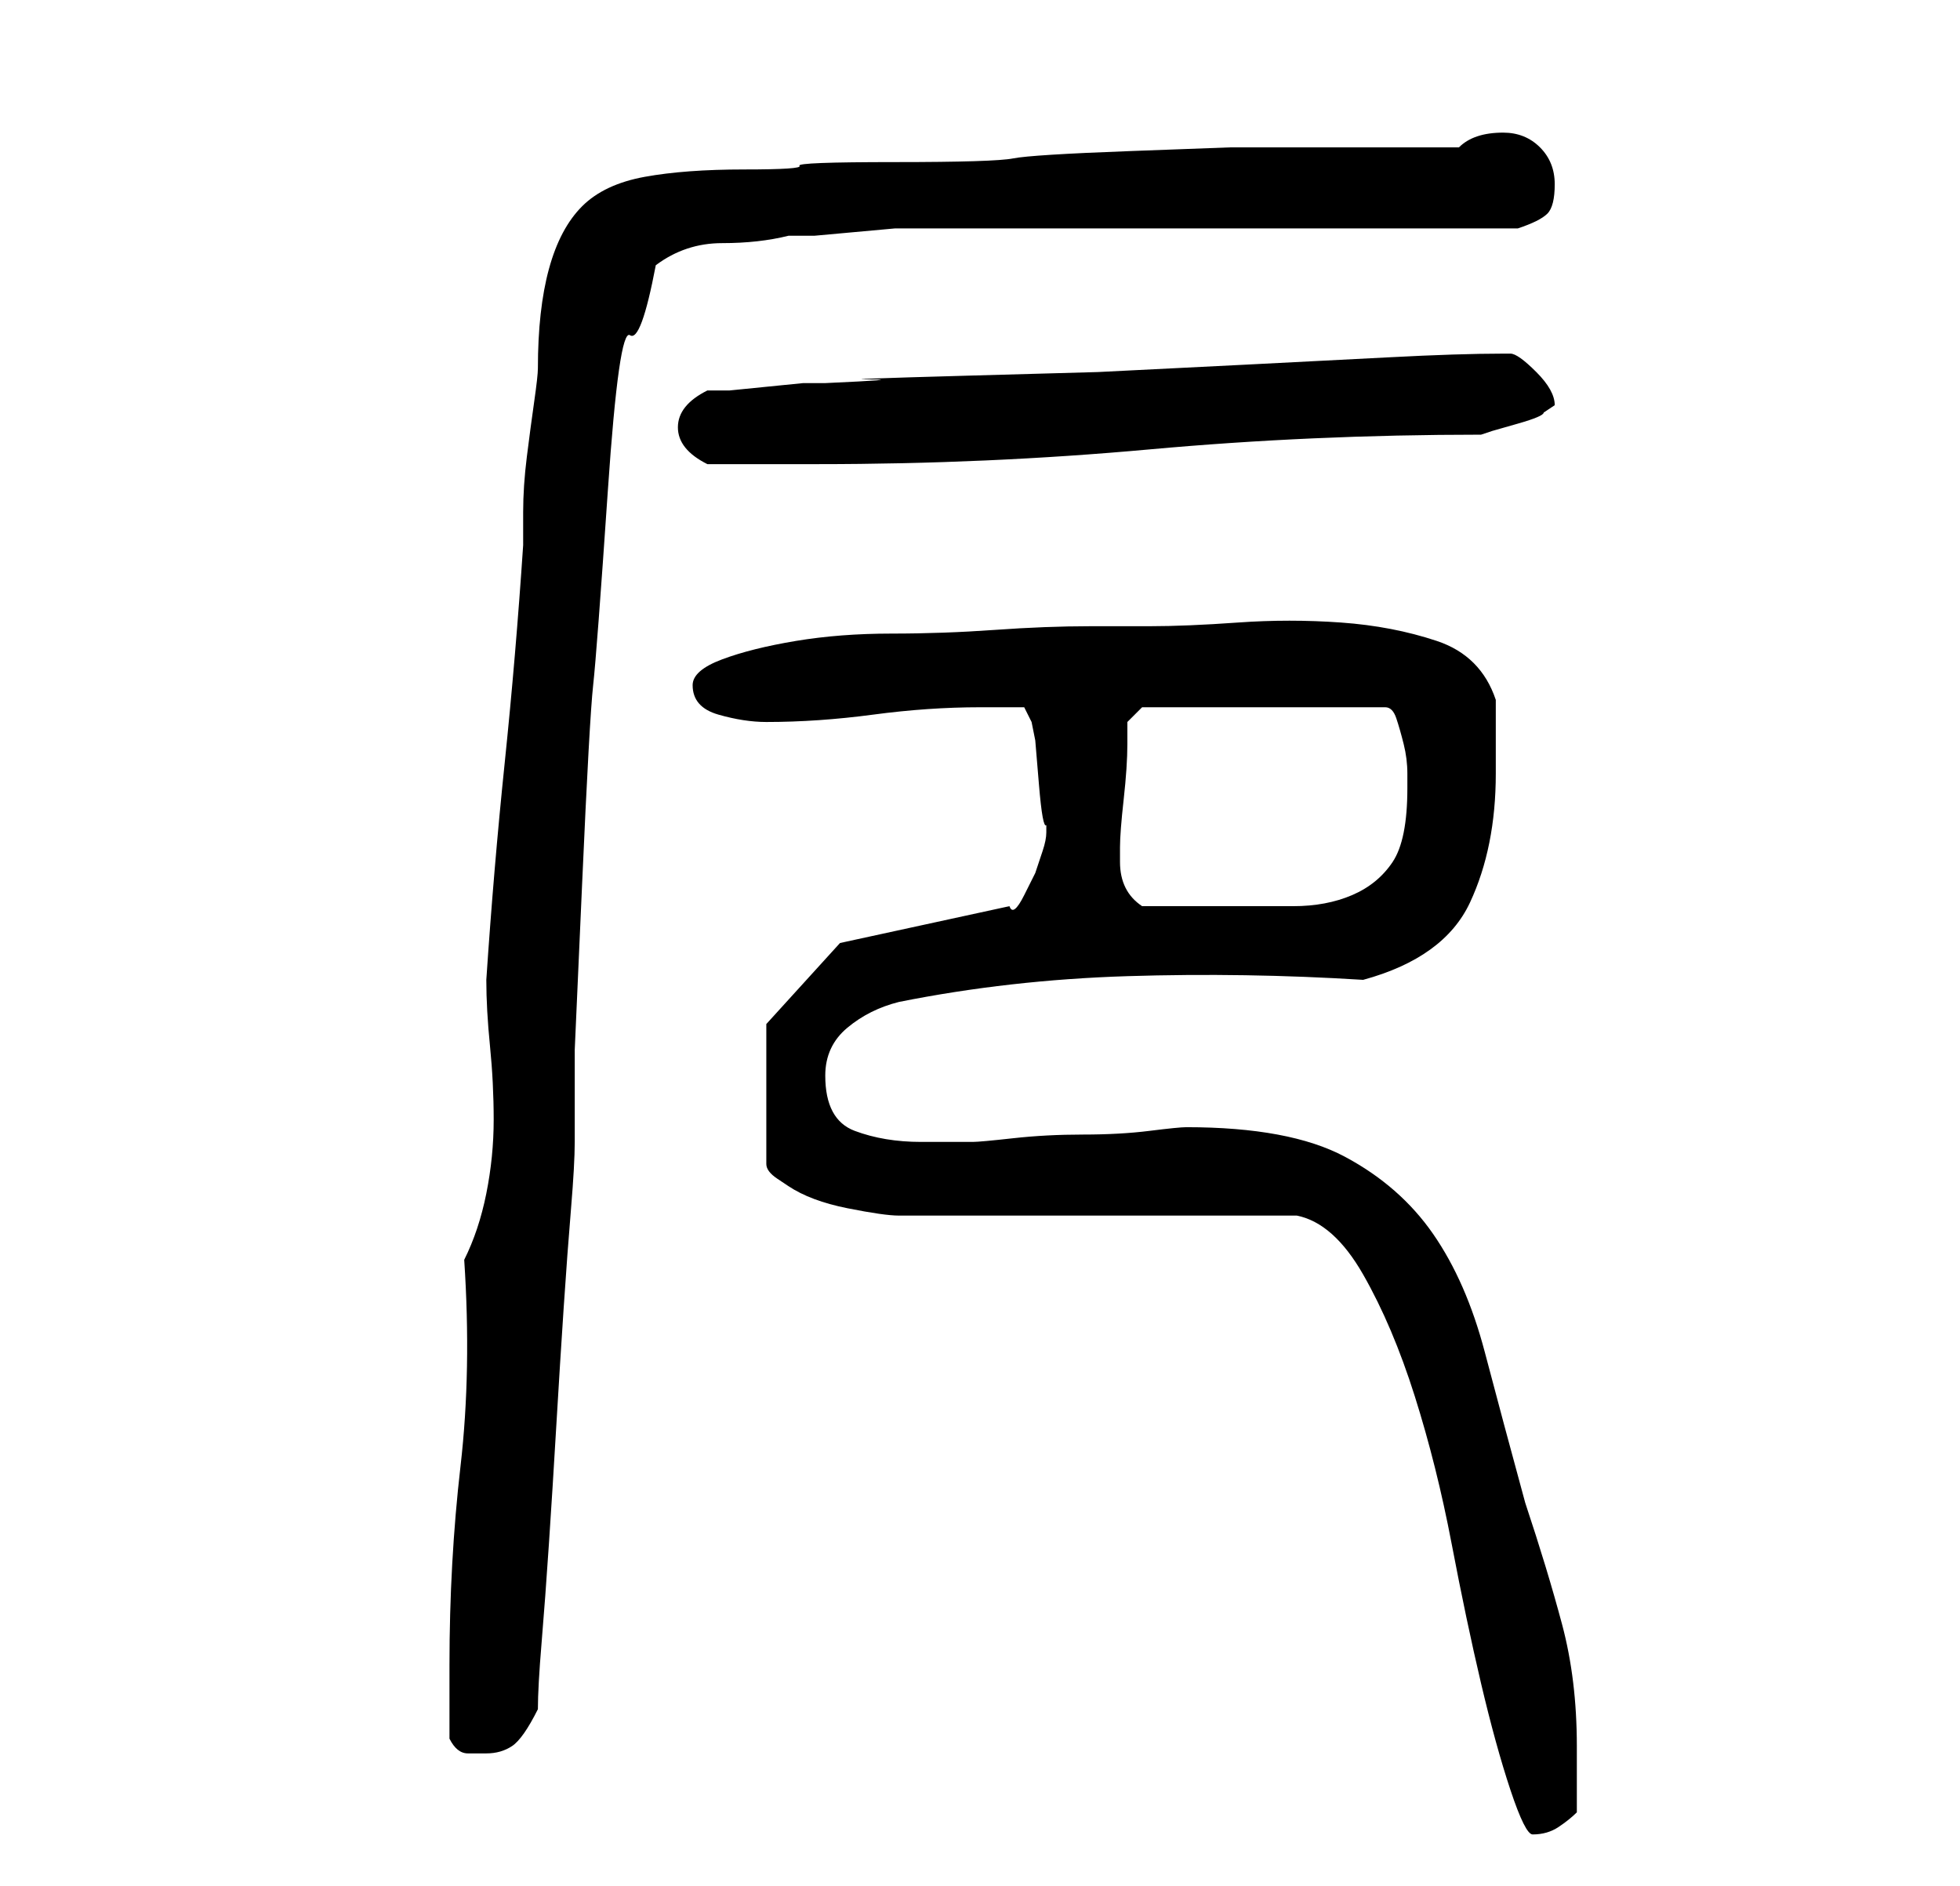 <?xml version="1.0" standalone="no"?>
<!DOCTYPE svg PUBLIC "-//W3C//DTD SVG 1.1//EN" "http://www.w3.org/Graphics/SVG/1.1/DTD/svg11.dtd" >
<svg xmlns="http://www.w3.org/2000/svg" xmlns:xlink="http://www.w3.org/1999/xlink" version="1.1" viewBox="-10 0 266 256">
   <path fill="currentColor"
d="M166 165q5 1 9 8t7 16.5t5 20t4 19t4 14.5t3 6q2 0 3.5 -1t2.5 -2v-4.5v-4.5q0 -9 -2 -16.5t-5 -16.5q-3 -11 -5.5 -20.5t-7 -16t-12 -10.5t-21.5 -4q-1 0 -5 0.5t-9 0.5t-9.5 0.5t-5.5 0.5h-7q-5 0 -9 -1.5t-4 -7.5q0 -4 3 -6.5t7 -3.5q15 -3 31 -3.5t32 0.5
q11 -3 14.5 -10.5t3.5 -17.5v-10q-2 -6 -8 -8t-13 -2.5t-14 0t-12 0.5h-8q-6 0 -13 0.5t-14 0.5t-13 1t-10 2.5t-4 3.5q0 3 3.5 4t6.5 1q7 0 14.5 -1t14.5 -1h3h3l1 2l0.5 2.5t0.5 6t1 5.5v1q0 1 -0.5 2.5l-1 3t-1.5 3t-2 1.5l-23 5l-10 11v19q0 1 1.5 2l1.5 1q3 2 8 3t7 1
h11h16h16.5h10.5zM51 236q1 2 2.5 2h2.5q2 0 3.5 -1t3.5 -5q0 -3 0.5 -9t1 -13.5t1 -16t1 -16t1 -13.5t0.5 -9v-12.5t1 -22.5t1.5 -27t2 -26.5t3 -21t3.5 -9.5q4 -3 9 -3t9 -1h3.5t5.5 -0.5t5.5 -0.5h3.5h16.5h23.5h24.5h16.5q3 -1 4 -2t1 -4t-2 -5t-5 -2q-2 0 -3.5 0.5
t-2.5 1.5h-24h-7t-13.5 0.5t-16 1t-16 0.5t-13 0.5t-7.5 0.5q-8 0 -13.5 1t-8.5 4t-4.5 8.5t-1.5 13.5q0 1 -0.5 4.5t-1 7.5t-0.5 7.5v4.5q-1 15 -2.5 29.5t-2.5 29.5q0 4 0.5 9t0.5 10t-1 10t-3 9q1 15 -0.5 28t-1.5 27v10zM142 117v-2q0 -2 0.5 -6.5t0.5 -7.5v-3l2 -2h33
q1 0 1.5 1.5t1 3.5t0.5 4v2q0 7 -2 10t-5.5 4.5t-8 1.5h-10.5h-5h-5q-3 -2 -3 -6zM82 58q0 3 4 5h15q23 0 45 -2t45 -2l1.5 -0.5t3.5 -1t3.5 -1.5l1.5 -1q0 -2 -2.5 -4.5t-3.5 -2.5h-1q-6 0 -15.5 0.5t-19.5 1l-20 1t-18 0.5t-13 0.5t-6 0.5h-3t-5 0.5t-5 0.5h-3q-4 2 -4 5z
" />
</svg>
